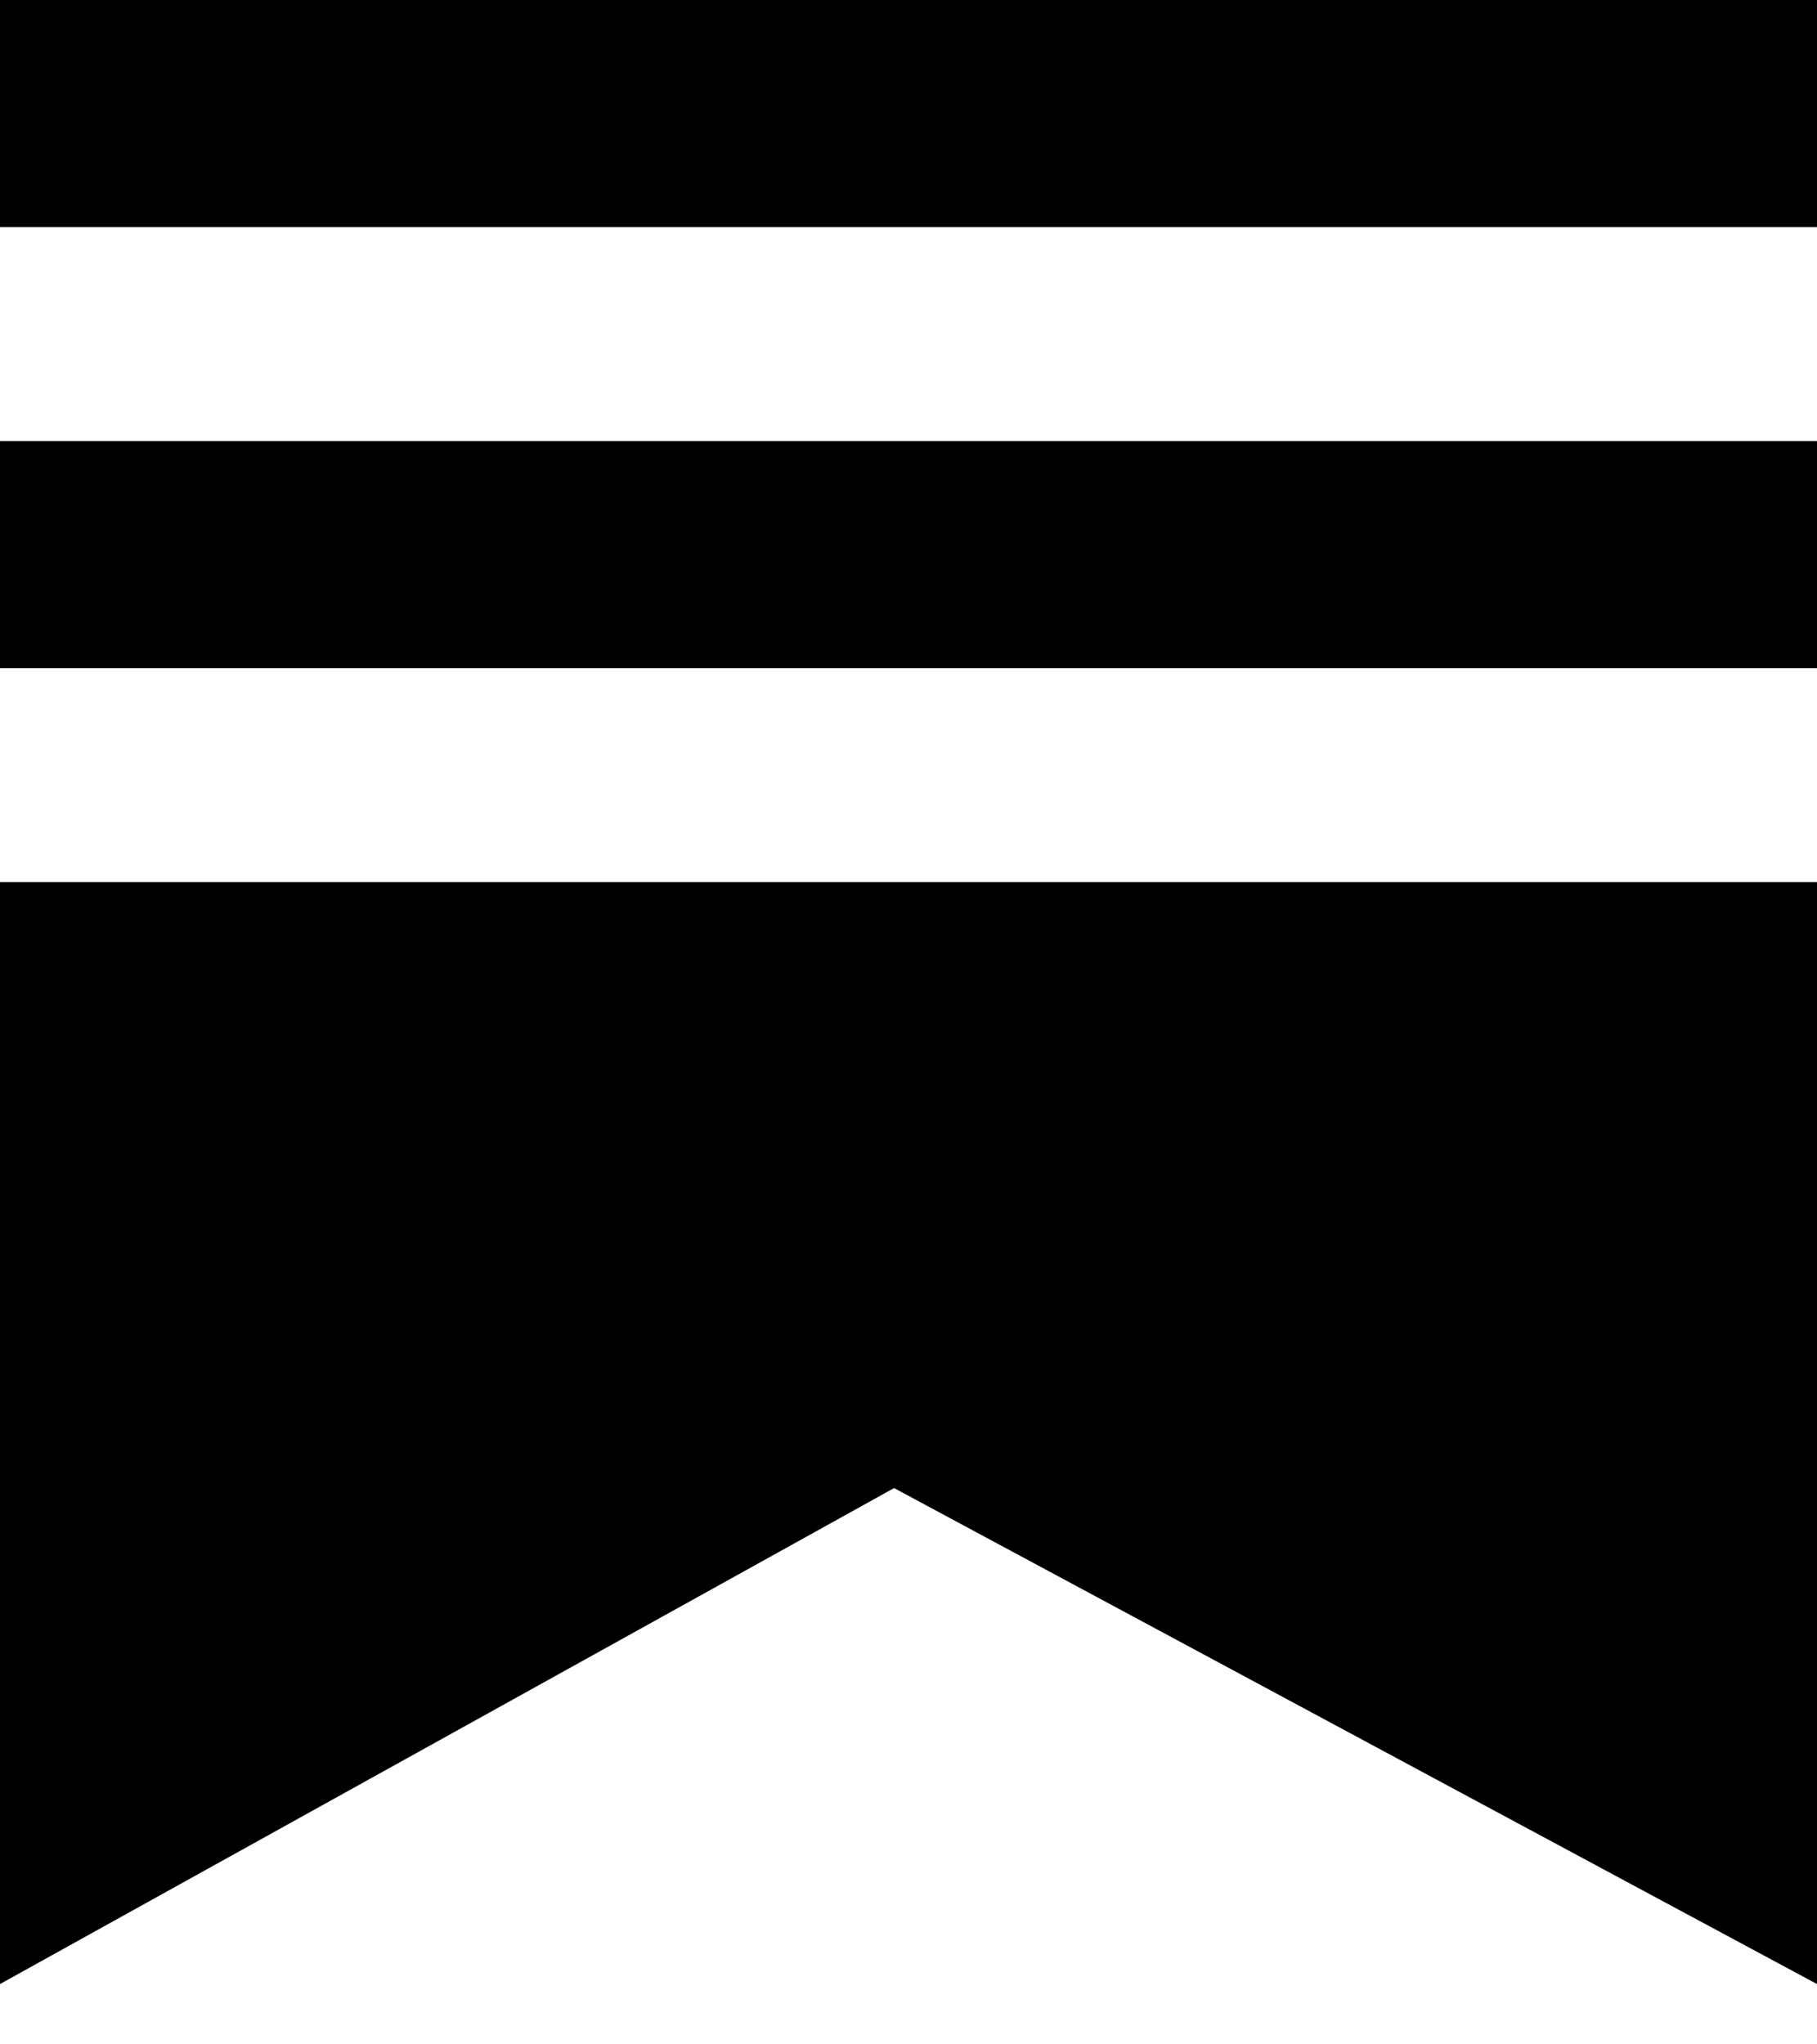 <?xml version="1.0" encoding="UTF-8"?>
<svg width="16px" height="18px" viewBox="0 0 16 18" version="1.1" xmlns="http://www.w3.org/2000/svg" xmlns:xlink="http://www.w3.org/1999/xlink">
    <title>social-substack</title>
    <g id="Final-Designs" stroke="none" stroke-width="1" fill="none" fill-rule="evenodd">
        <g id="Nav" transform="translate(-218, -1224)" fill="#000000">
            <g id="social-substack" transform="translate(218, 1224)">
                <rect id="Rectangle" x="0" y="0" width="16" height="2"></rect>
                <rect id="Rectangle" x="0" y="3.883" width="16" height="2"></rect>
                <polygon id="Rectangle" points="2.94486657e-13 7.767 16 7.767 16 17.469 7.873 13.102 0 17.469"></polygon>
            </g>
        </g>
    </g>
</svg>